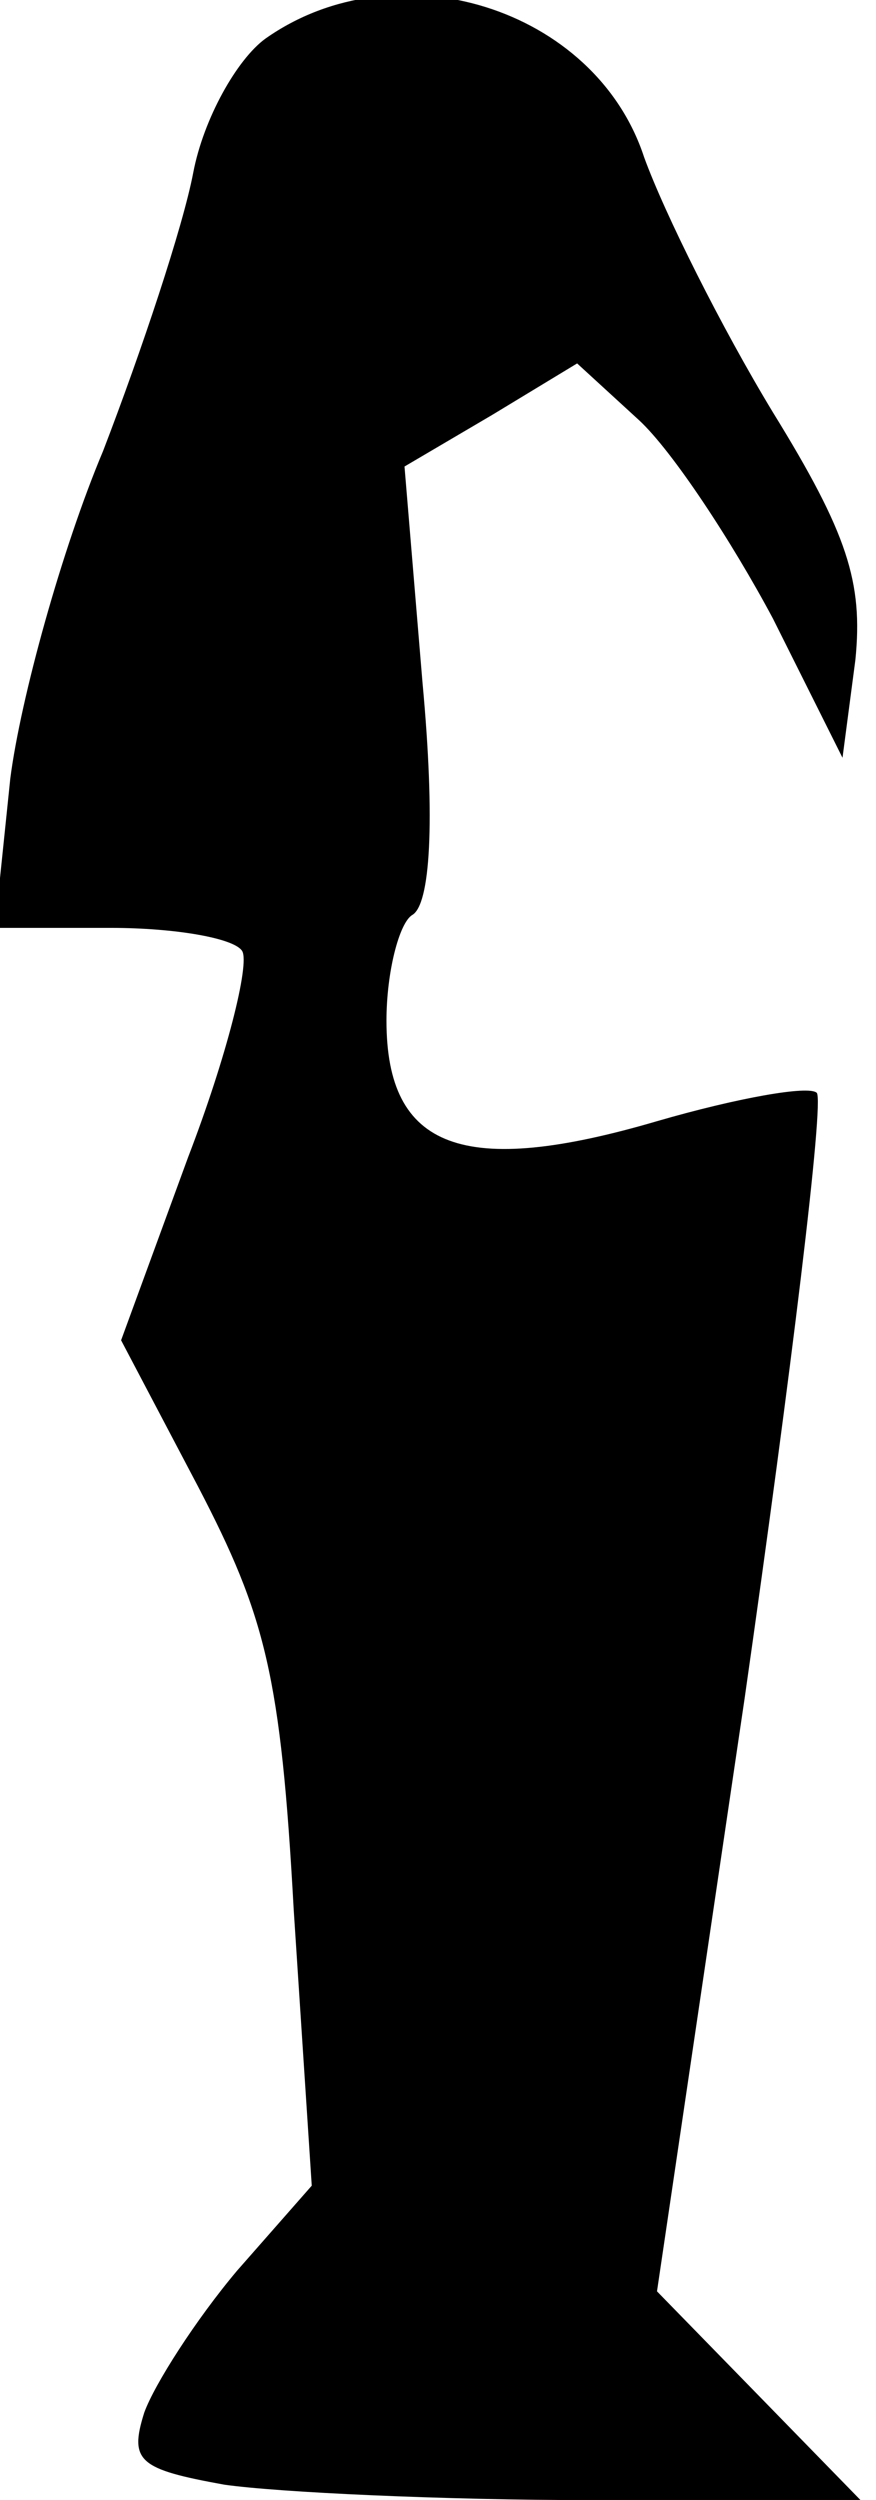 <?xml version="1.0" standalone="no"?>
<!DOCTYPE svg PUBLIC "-//W3C//DTD SVG 20010904//EN"
 "http://www.w3.org/TR/2001/REC-SVG-20010904/DTD/svg10.dtd">
<svg version="1.0" xmlns="http://www.w3.org/2000/svg"
 width="34pt" height="97pt" viewBox="0 0 34 97"
 preserveAspectRatio="xMidYMid meet">
<g transform="translate(0,97) scale(0.1,-0.1)"
fill="#000000" stroke="none">
<path fill="#000000" stroke="none" d="M103 955 c-11 -8 -24 -31 -28 -52 -4
-21 -20 -69 -35 -108 -16 -38 -32 -96 -36 -127 l-6 -58 45 0 c25 0 48 -4 51
-9 3 -5 -6 -41 -21 -80 l-26 -71 30 -57 c26 -50 32 -73 37 -164 l7 -107 -29
-33 c-16 -19 -32 -44 -36 -55 -6 -19 -2 -22 31 -28 21 -3 85 -6 143 -6 l104 0
-39 40 -40 41 34 230 c18 126 31 232 28 235 -3 3 -31 -2 -62 -11 -75 -22 -105
-11 -105 39 0 19 5 38 10 41 7 4 9 36 4 90 l-7 84 34 20 33 20 24 -22 c13 -12
36 -47 52 -77 l27 -54 5 38 c3 30 -3 49 -32 96 -20 33 -42 77 -50 99 -19 58
-96 82 -147 46z"/>
</g>
</svg>
